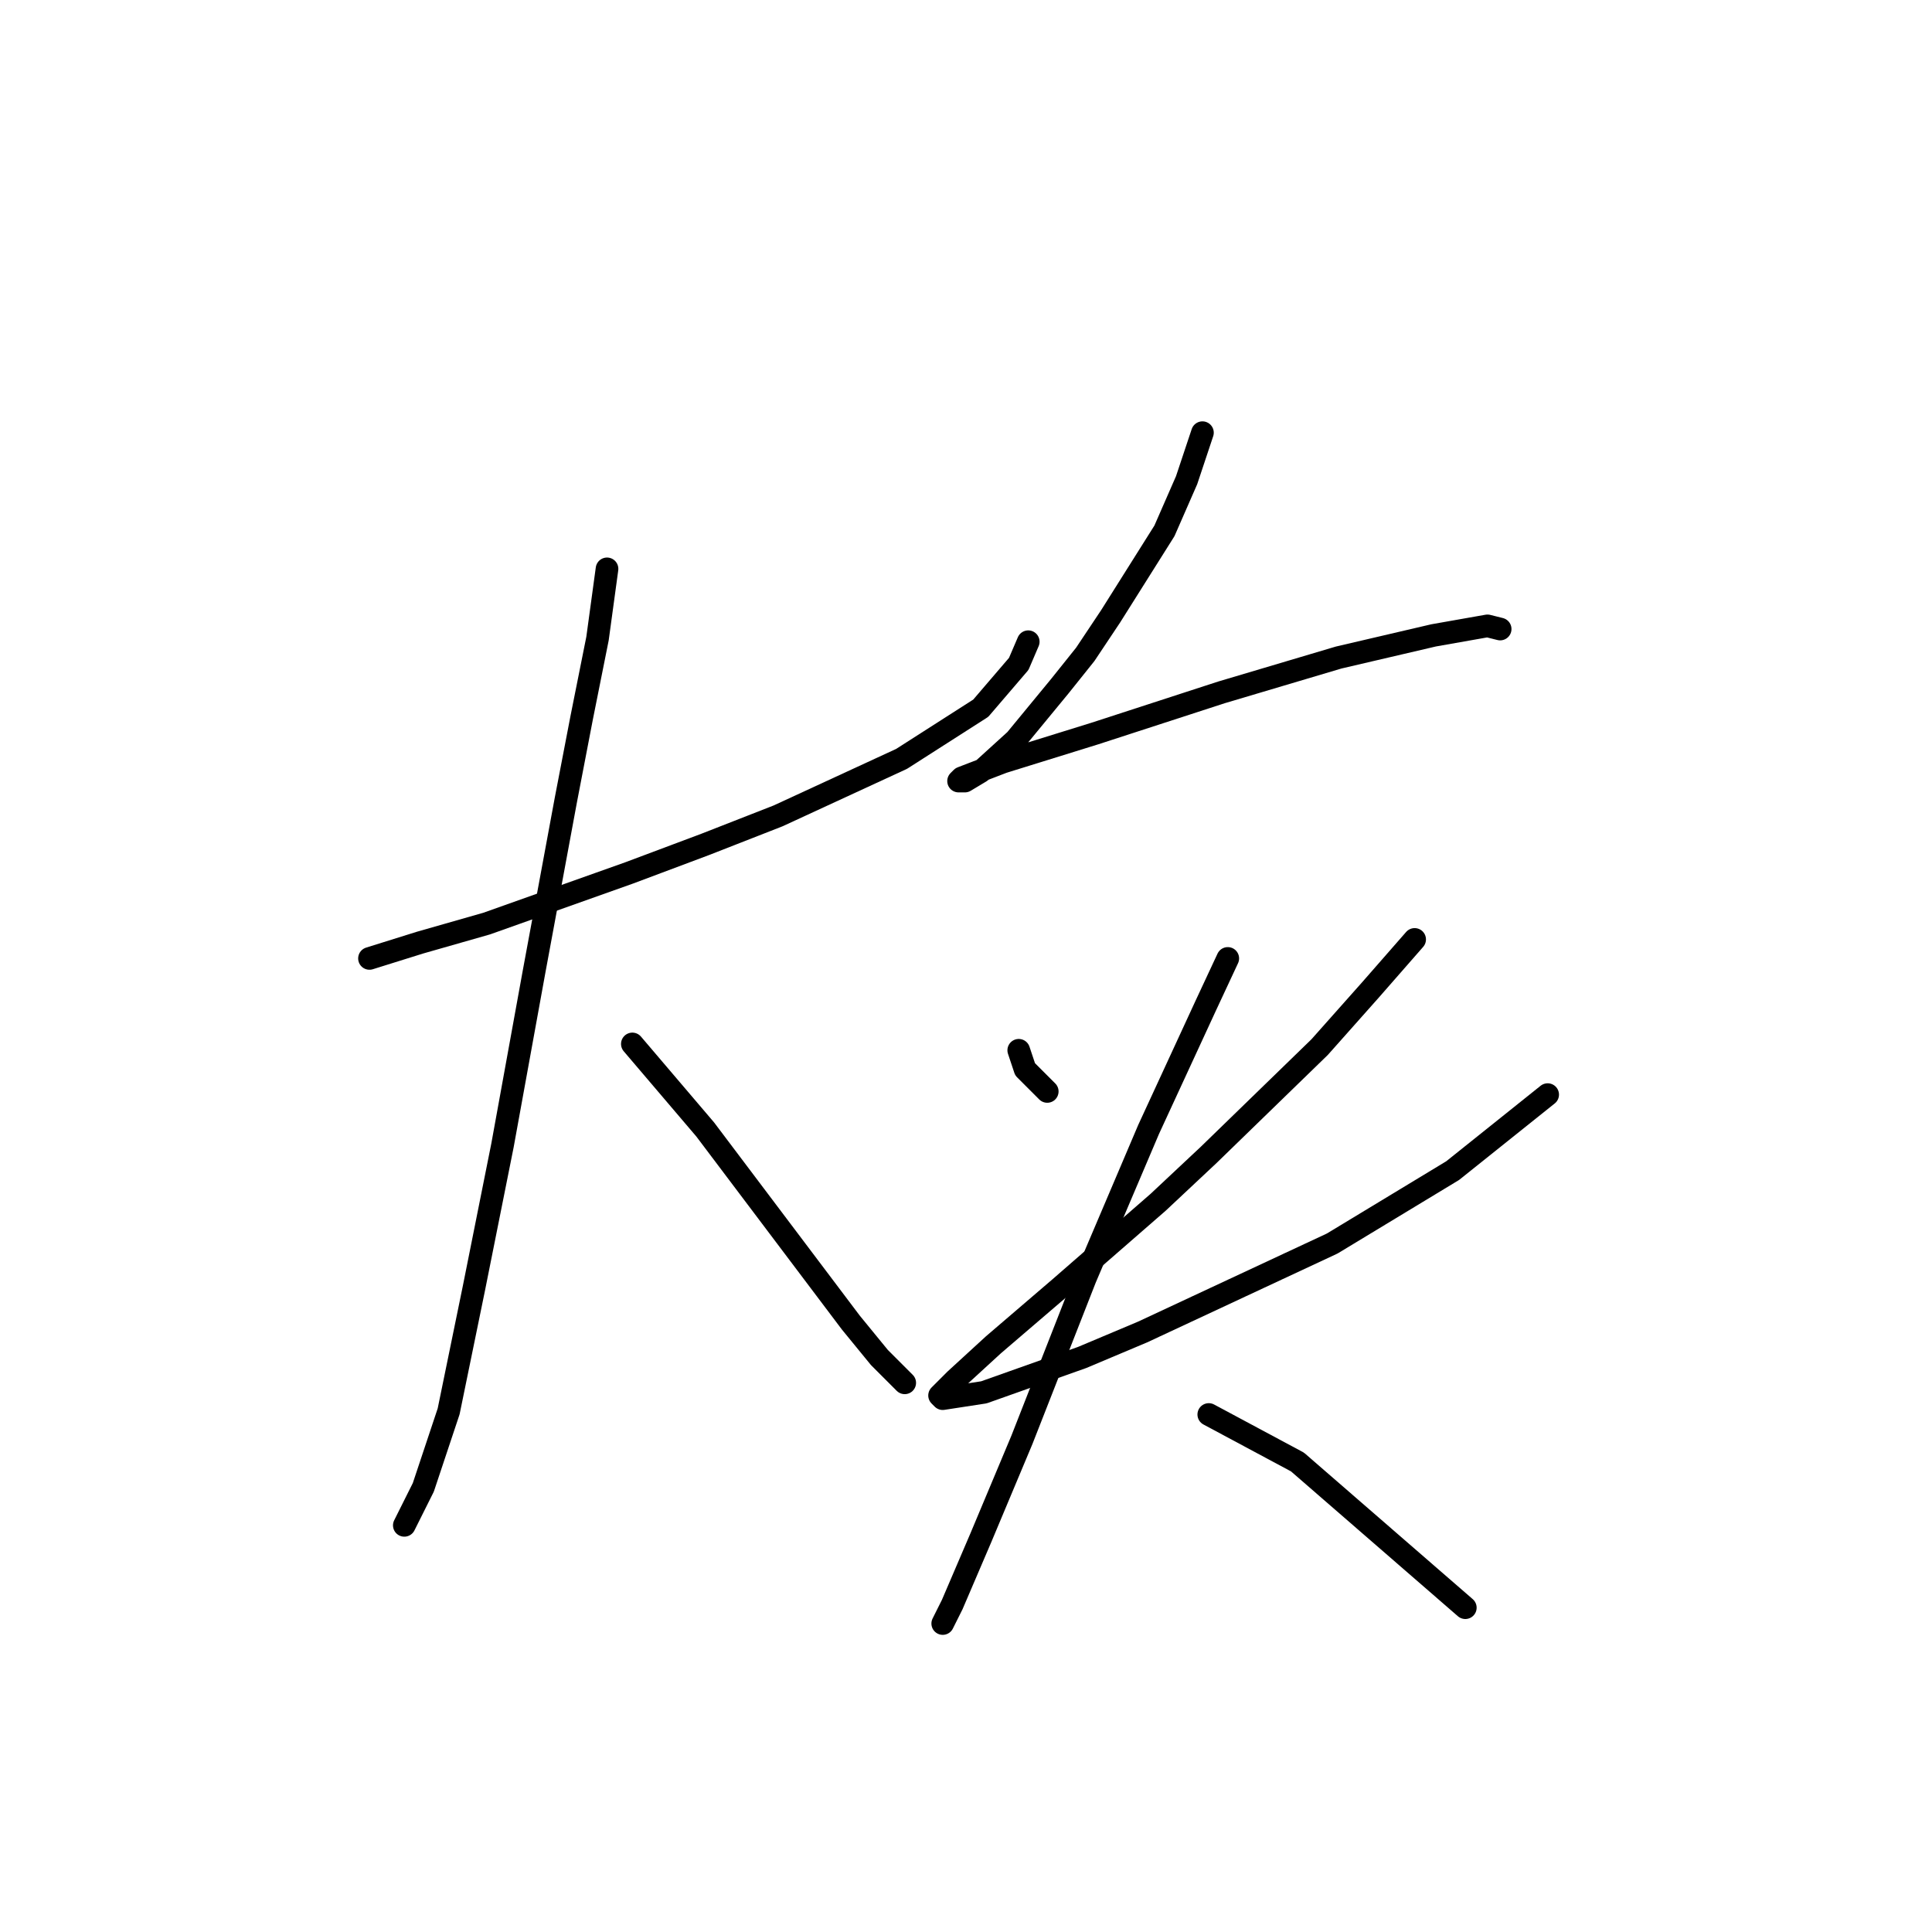 <?xml version="1.0" standalone="no"?>
    <svg width="256" height="256" xmlns="http://www.w3.org/2000/svg" version="1.1">
    <polyline stroke="black" stroke-width="3" stroke-linecap="round" fill="transparent" stroke-linejoin="round" points="48.958 126.996 55.672 124.898 64.485 122.38 83.37 115.665 93.442 111.888 103.095 108.111 119.462 100.557 129.953 93.843 134.989 87.967 136.248 85.03 136.248 85.03 " />
        <polyline stroke="black" stroke-width="3" stroke-linecap="round" fill="transparent" stroke-linejoin="round" points="80.433 75.377 79.174 84.61 77.075 95.102 74.977 106.013 70.78 128.675 66.584 151.757 62.807 170.642 59.449 187.009 56.092 197.081 53.574 202.117 53.574 202.117 " />
        <polyline stroke="black" stroke-width="3" stroke-linecap="round" fill="transparent" stroke-linejoin="round" points="83.79 138.327 93.442 149.658 112.747 175.258 116.524 179.874 119.881 183.232 119.881 183.232 " />
        <polyline stroke="black" stroke-width="3" stroke-linecap="round" fill="transparent" stroke-linejoin="round" points="159.33 57.332 157.232 63.627 154.294 70.341 147.16 81.672 143.802 86.708 140.445 90.905 134.57 98.039 129.953 102.236 127.855 103.495 127.016 103.495 127.435 103.075 132.891 100.977 145.061 97.2 161.848 91.744 177.376 87.128 189.966 84.19 197.1 82.931 198.779 83.351 198.779 83.351 " />
        <polyline stroke="black" stroke-width="3" stroke-linecap="round" fill="transparent" stroke-linejoin="round" points="134.989 139.167 135.829 141.685 138.766 144.622 138.766 144.622 " />
        <polyline stroke="black" stroke-width="3" stroke-linecap="round" fill="transparent" stroke-linejoin="round" points="187.448 124.478 181.572 131.193 174.858 138.747 160.169 153.016 153.455 159.311 140.445 170.642 131.632 178.196 126.596 182.812 124.498 184.91 124.917 185.33 130.373 184.491 143.383 179.874 151.356 176.517 176.536 164.766 192.484 155.114 205.074 145.042 205.074 145.042 " />
        <polyline stroke="black" stroke-width="3" stroke-linecap="round" fill="transparent" stroke-linejoin="round" points="162.687 126.996 159.75 133.291 152.196 149.658 143.802 169.383 135.409 190.786 129.953 203.795 126.176 212.608 124.917 215.126 124.917 215.126 " />
        <polyline stroke="black" stroke-width="3" stroke-linecap="round" fill="transparent" stroke-linejoin="round" points="160.169 187.428 171.92 193.723 194.162 213.028 194.162 213.028 " />
        </svg>